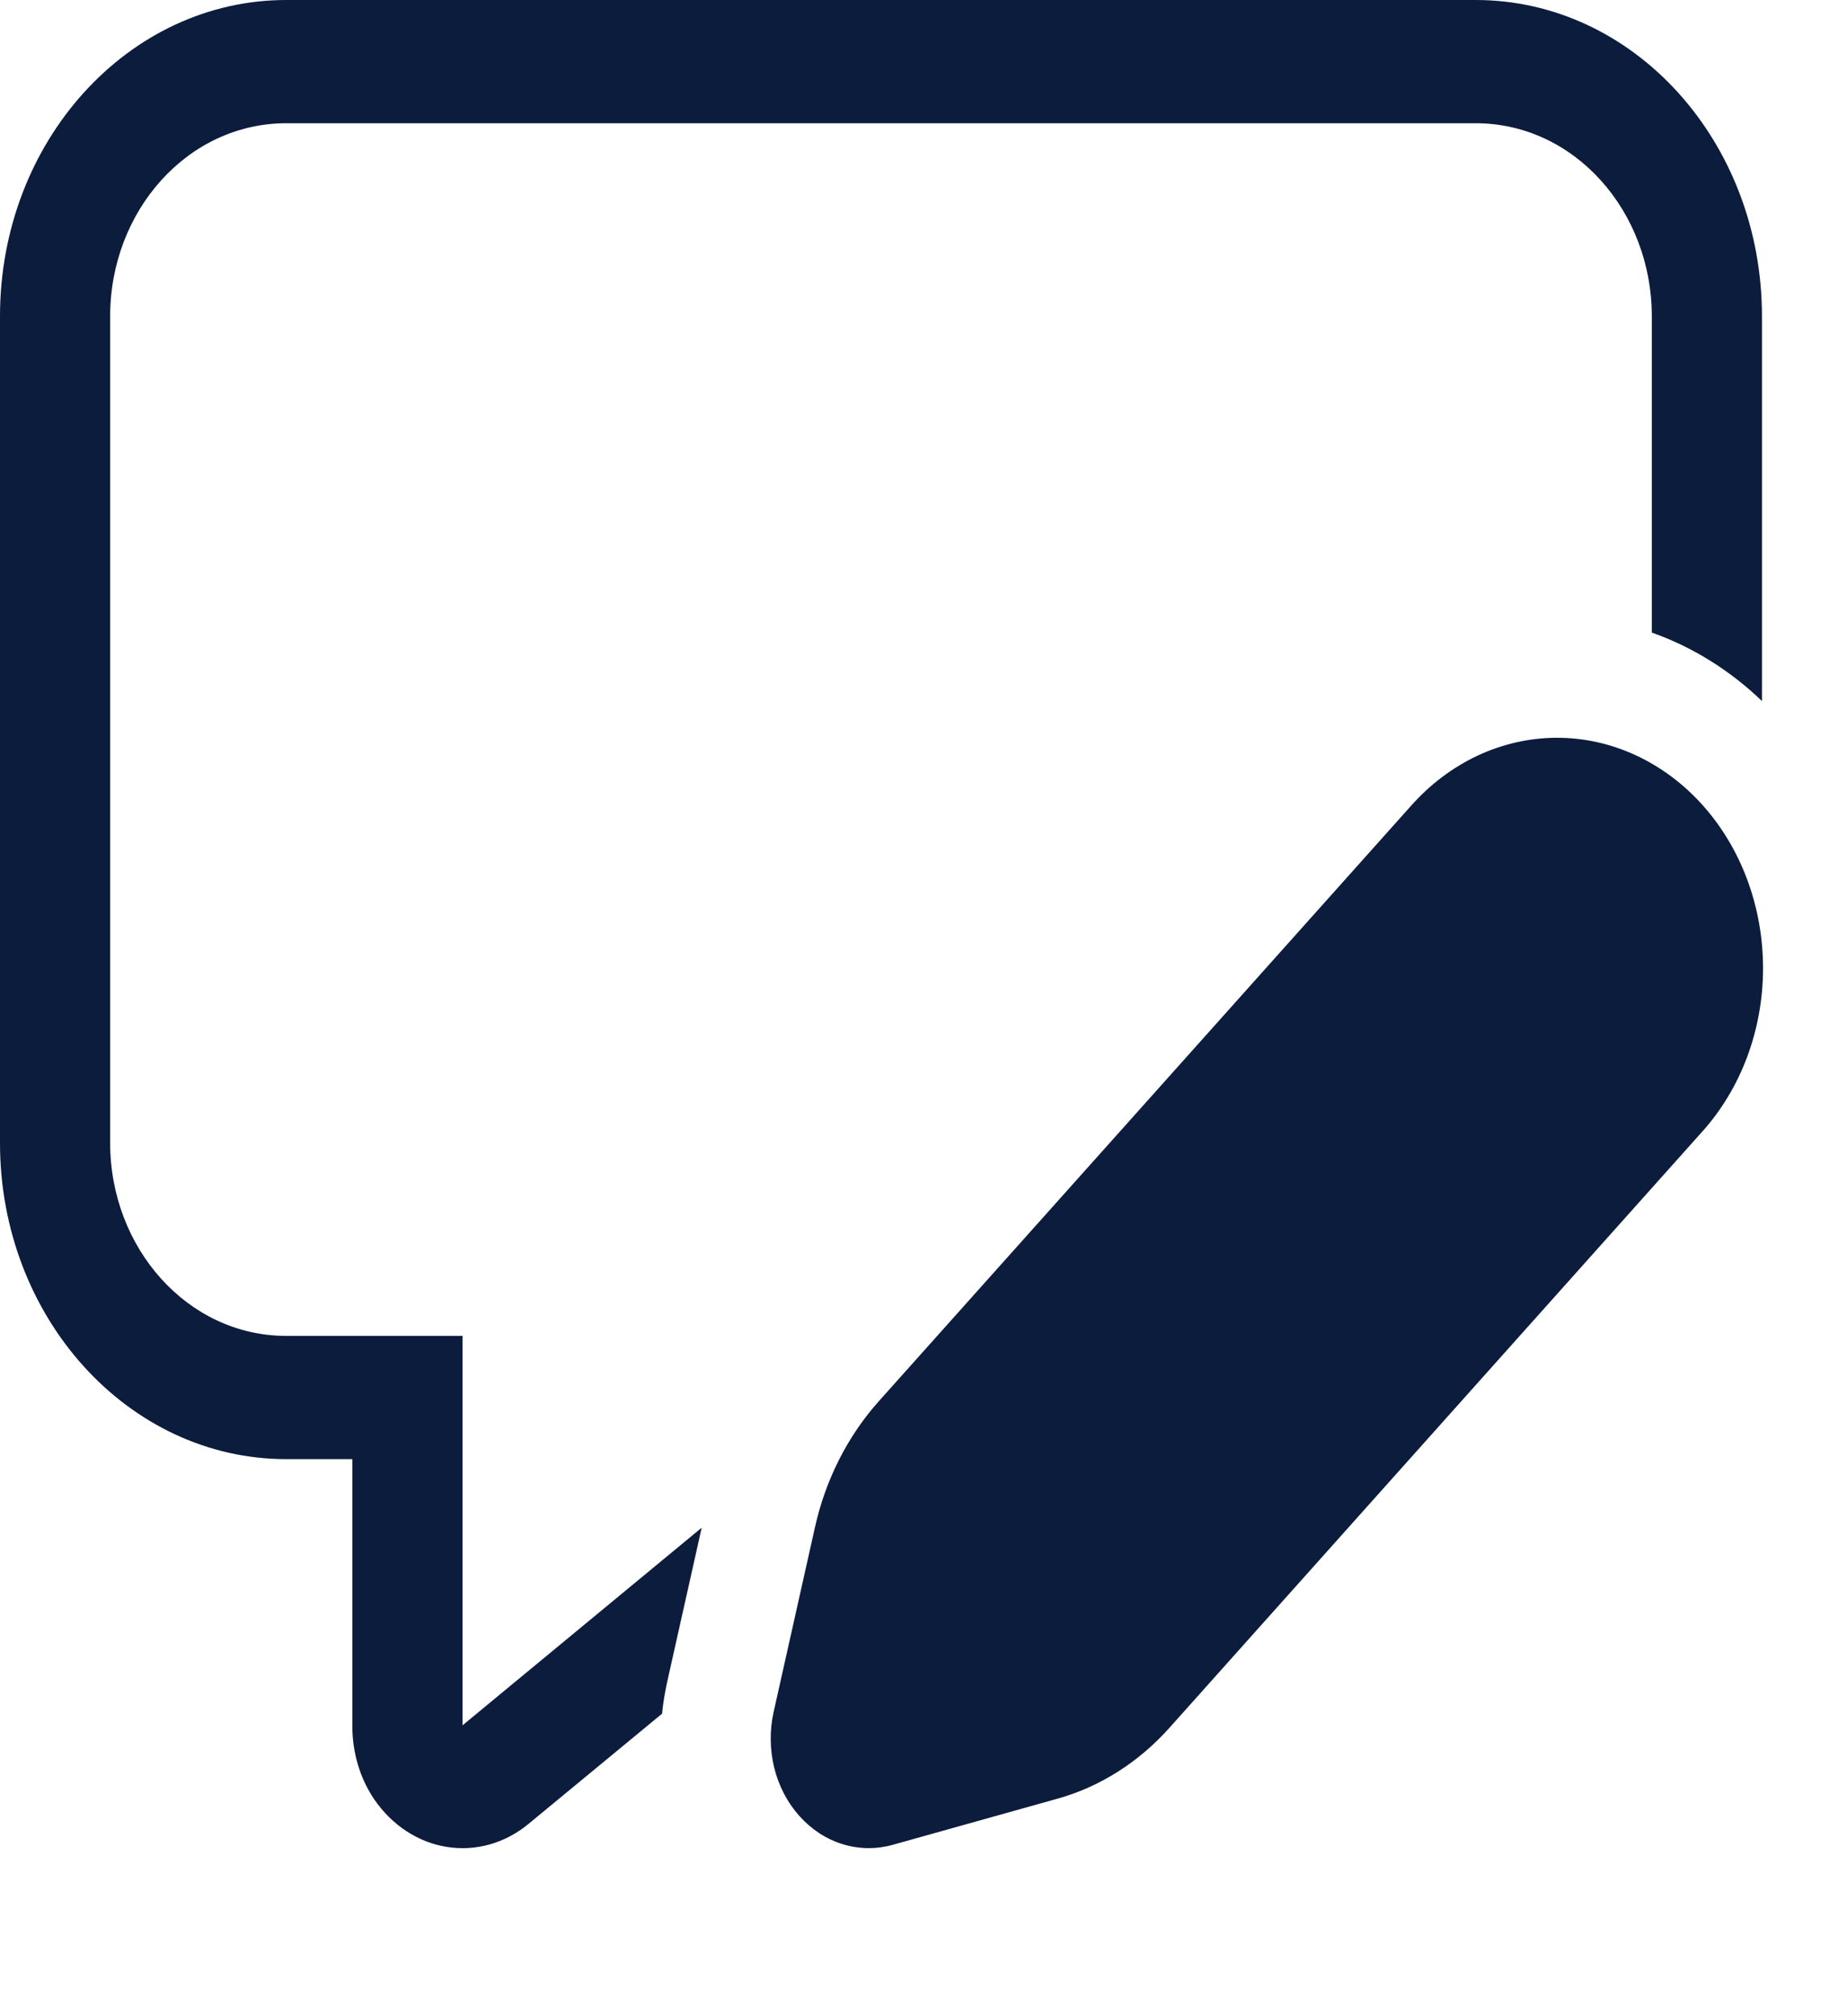 <svg width="22" height="24" viewBox="0 0 22 24" fill="none" xmlns="http://www.w3.org/2000/svg">
<path d="M19.675 7.53V3.764C19.675 2.512 18.752 1.467 17.577 1.467L3.41 1.467C2.235 1.467 1.312 2.512 1.312 3.764L1.312 13.605C1.312 14.856 2.235 15.902 3.41 15.902H5.509V20.534H5.513L5.516 20.532L8.358 18.185L7.946 20.025C7.919 20.151 7.898 20.274 7.886 20.399L6.295 21.711C6.016 21.942 5.667 22.04 5.323 21.985C4.98 21.931 4.669 21.727 4.458 21.419C4.289 21.171 4.198 20.867 4.197 20.554V17.369H3.41C1.527 17.369 0 15.683 0 13.605L0 3.764C0 1.685 1.527 0 3.41 0L17.577 0C19.46 0 20.987 1.685 20.987 3.764V8.345C20.604 7.977 20.157 7.7 19.675 7.53ZM16.799 9.601L10.463 16.685C10.095 17.098 9.833 17.615 9.707 18.181L9.215 20.378C9.166 20.597 9.169 20.826 9.222 21.043C9.276 21.26 9.379 21.458 9.522 21.617C9.664 21.776 9.841 21.892 10.036 21.952C10.23 22.012 10.434 22.015 10.63 21.961L12.595 21.411C13.102 21.27 13.564 20.977 13.933 20.563L20.268 13.479C20.499 13.225 20.682 12.922 20.808 12.589C20.933 12.255 20.999 11.897 21 11.535C21.001 11.173 20.938 10.814 20.815 10.48C20.692 10.145 20.51 9.841 20.281 9.585C20.052 9.329 19.78 9.127 19.481 8.989C19.182 8.851 18.861 8.781 18.537 8.782C18.213 8.784 17.893 8.857 17.595 8.997C17.297 9.138 17.026 9.343 16.799 9.601Z" fill="#0B1C3D"/>
</svg>
